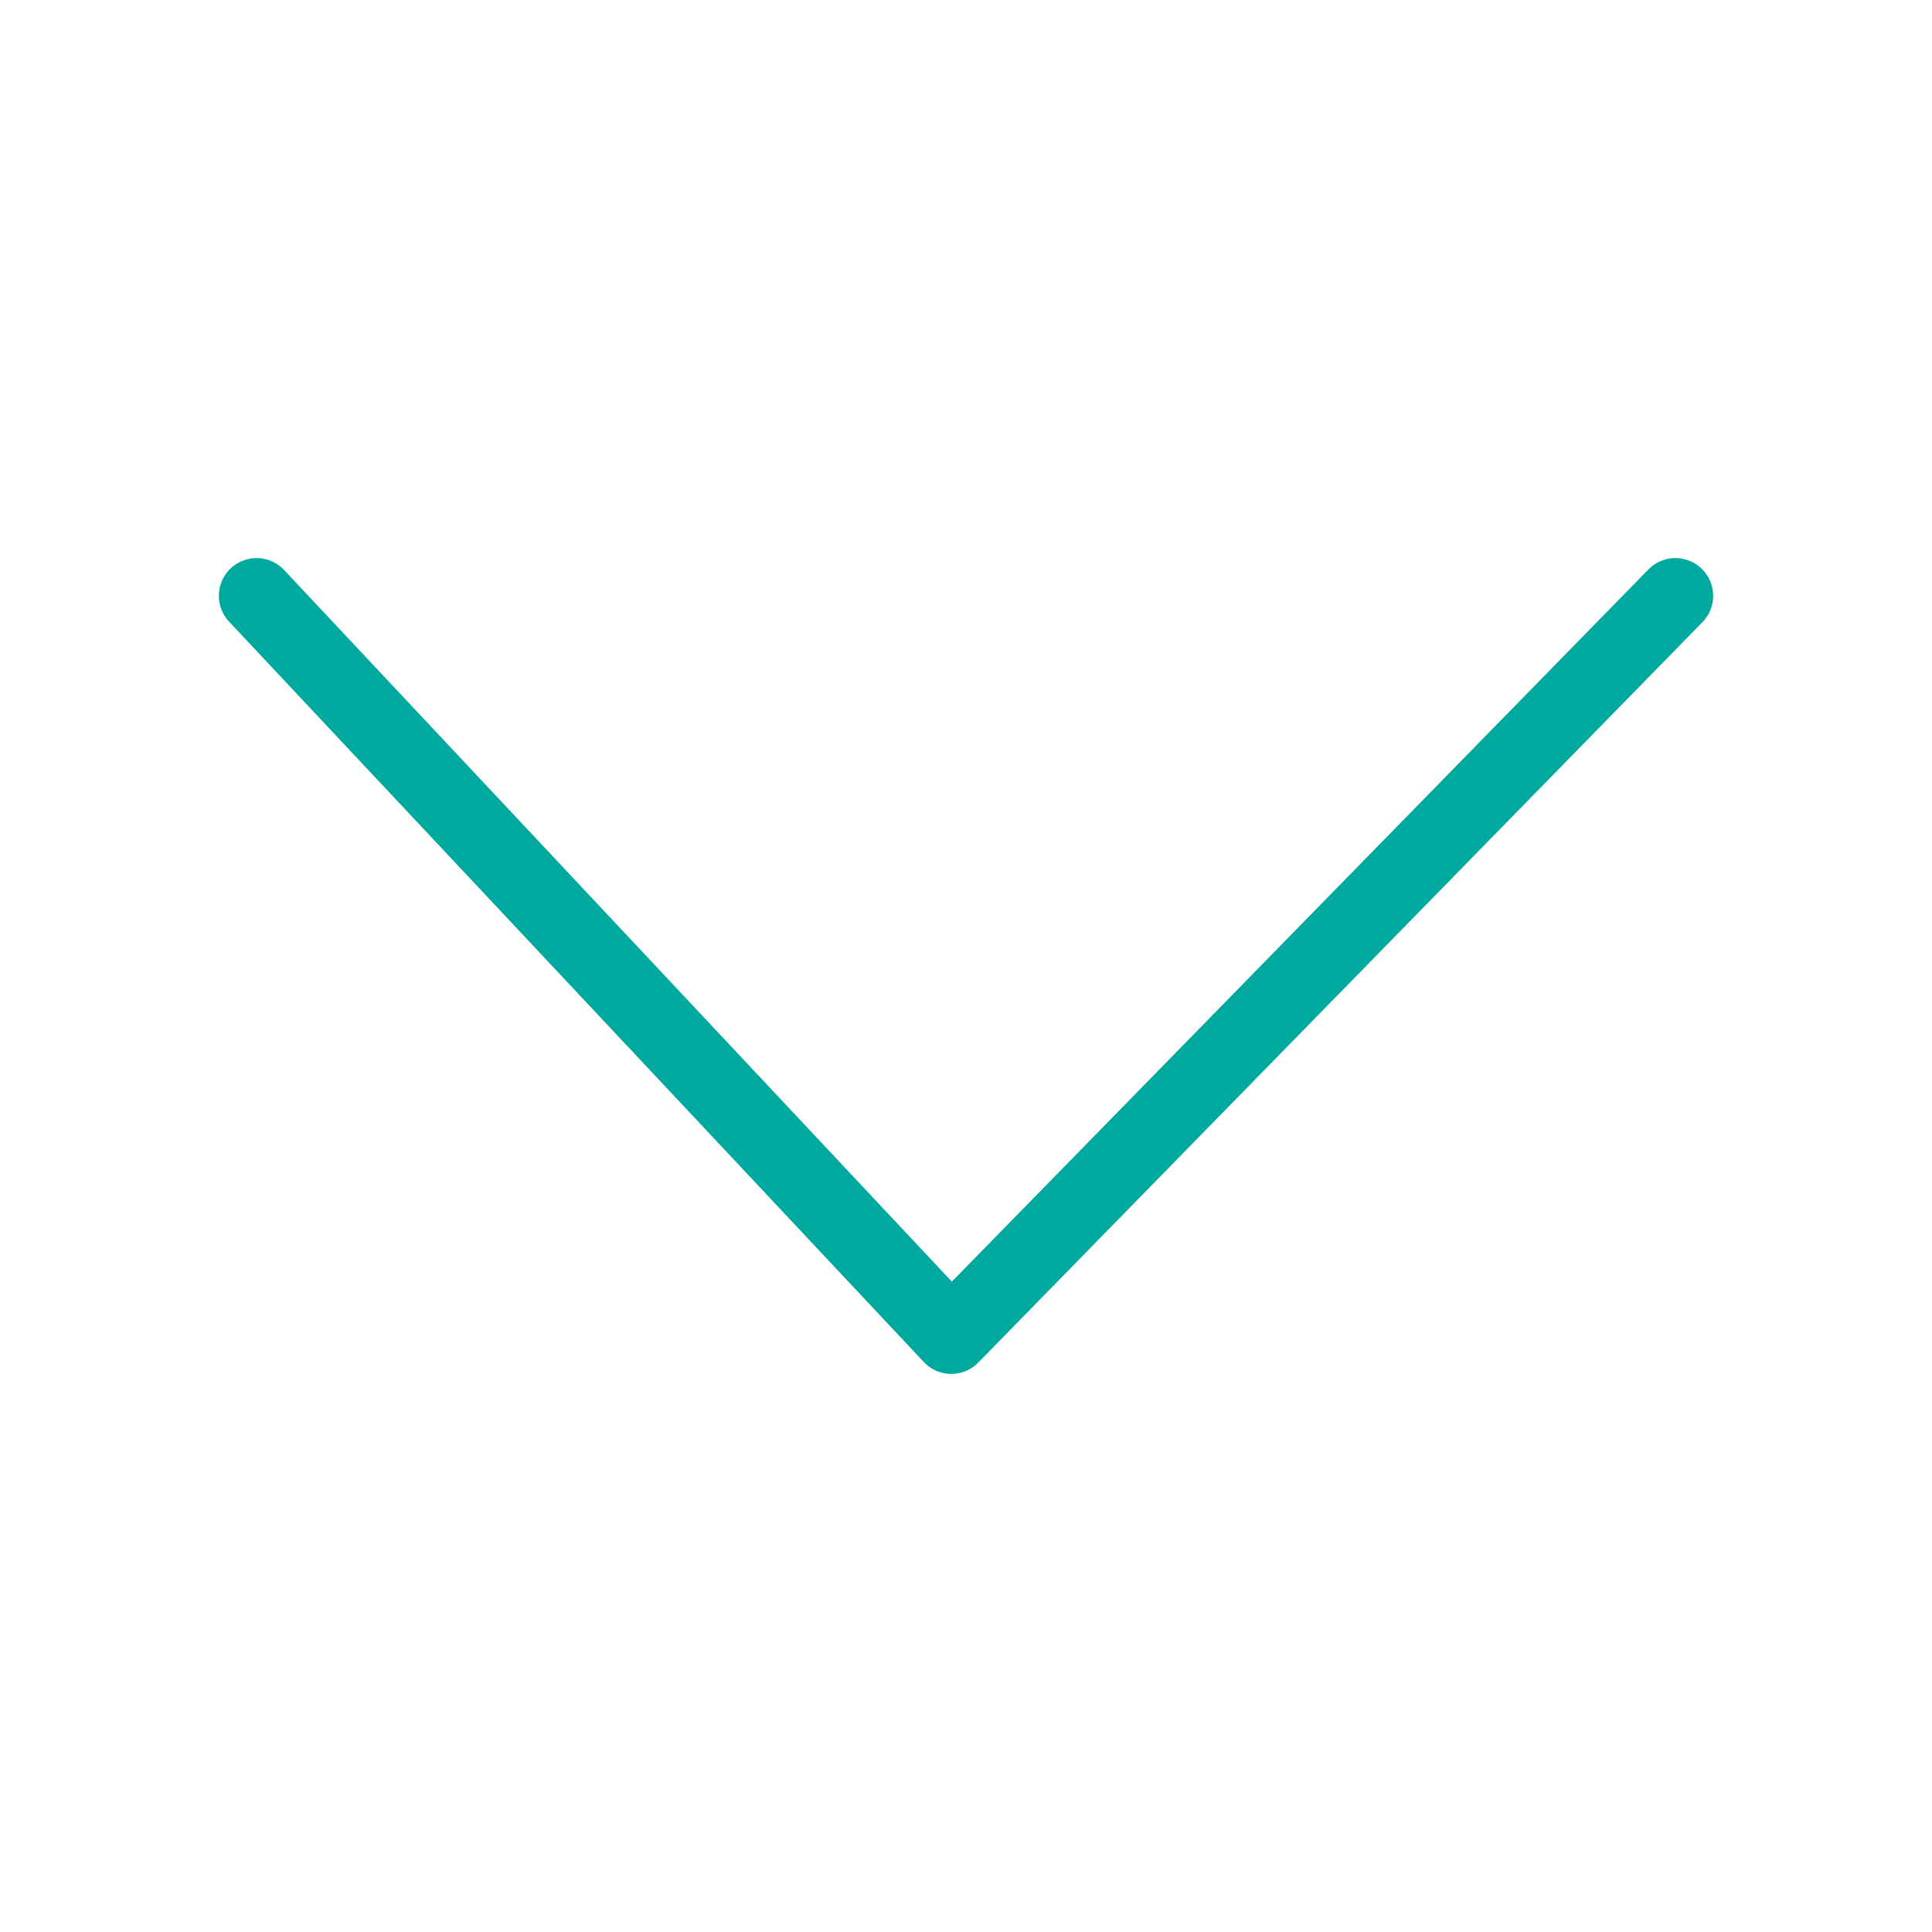 <?xml version="1.0" encoding="utf-8"?>
<!-- Generator: Adobe Illustrator 24.1.3, SVG Export Plug-In . SVG Version: 6.00 Build 0)  -->
<svg version="1.1" id="Layer_1" xmlns="http://www.w3.org/2000/svg" xmlns:xlink="http://www.w3.org/1999/xlink" x="0px" y="0px"
	 viewBox="0 0 512 512" style="enable-background:new 0 0 512 512;" xml:space="preserve">
<style type="text/css">
	.st0{fill:none;stroke:#00A99D;stroke-width:20;stroke-linecap:round;stroke-linejoin:round;stroke-miterlimit:10;}
</style>
<polyline class="st0" points="68,157.9 252.1,354.1 444,157.9 "/>
</svg>
